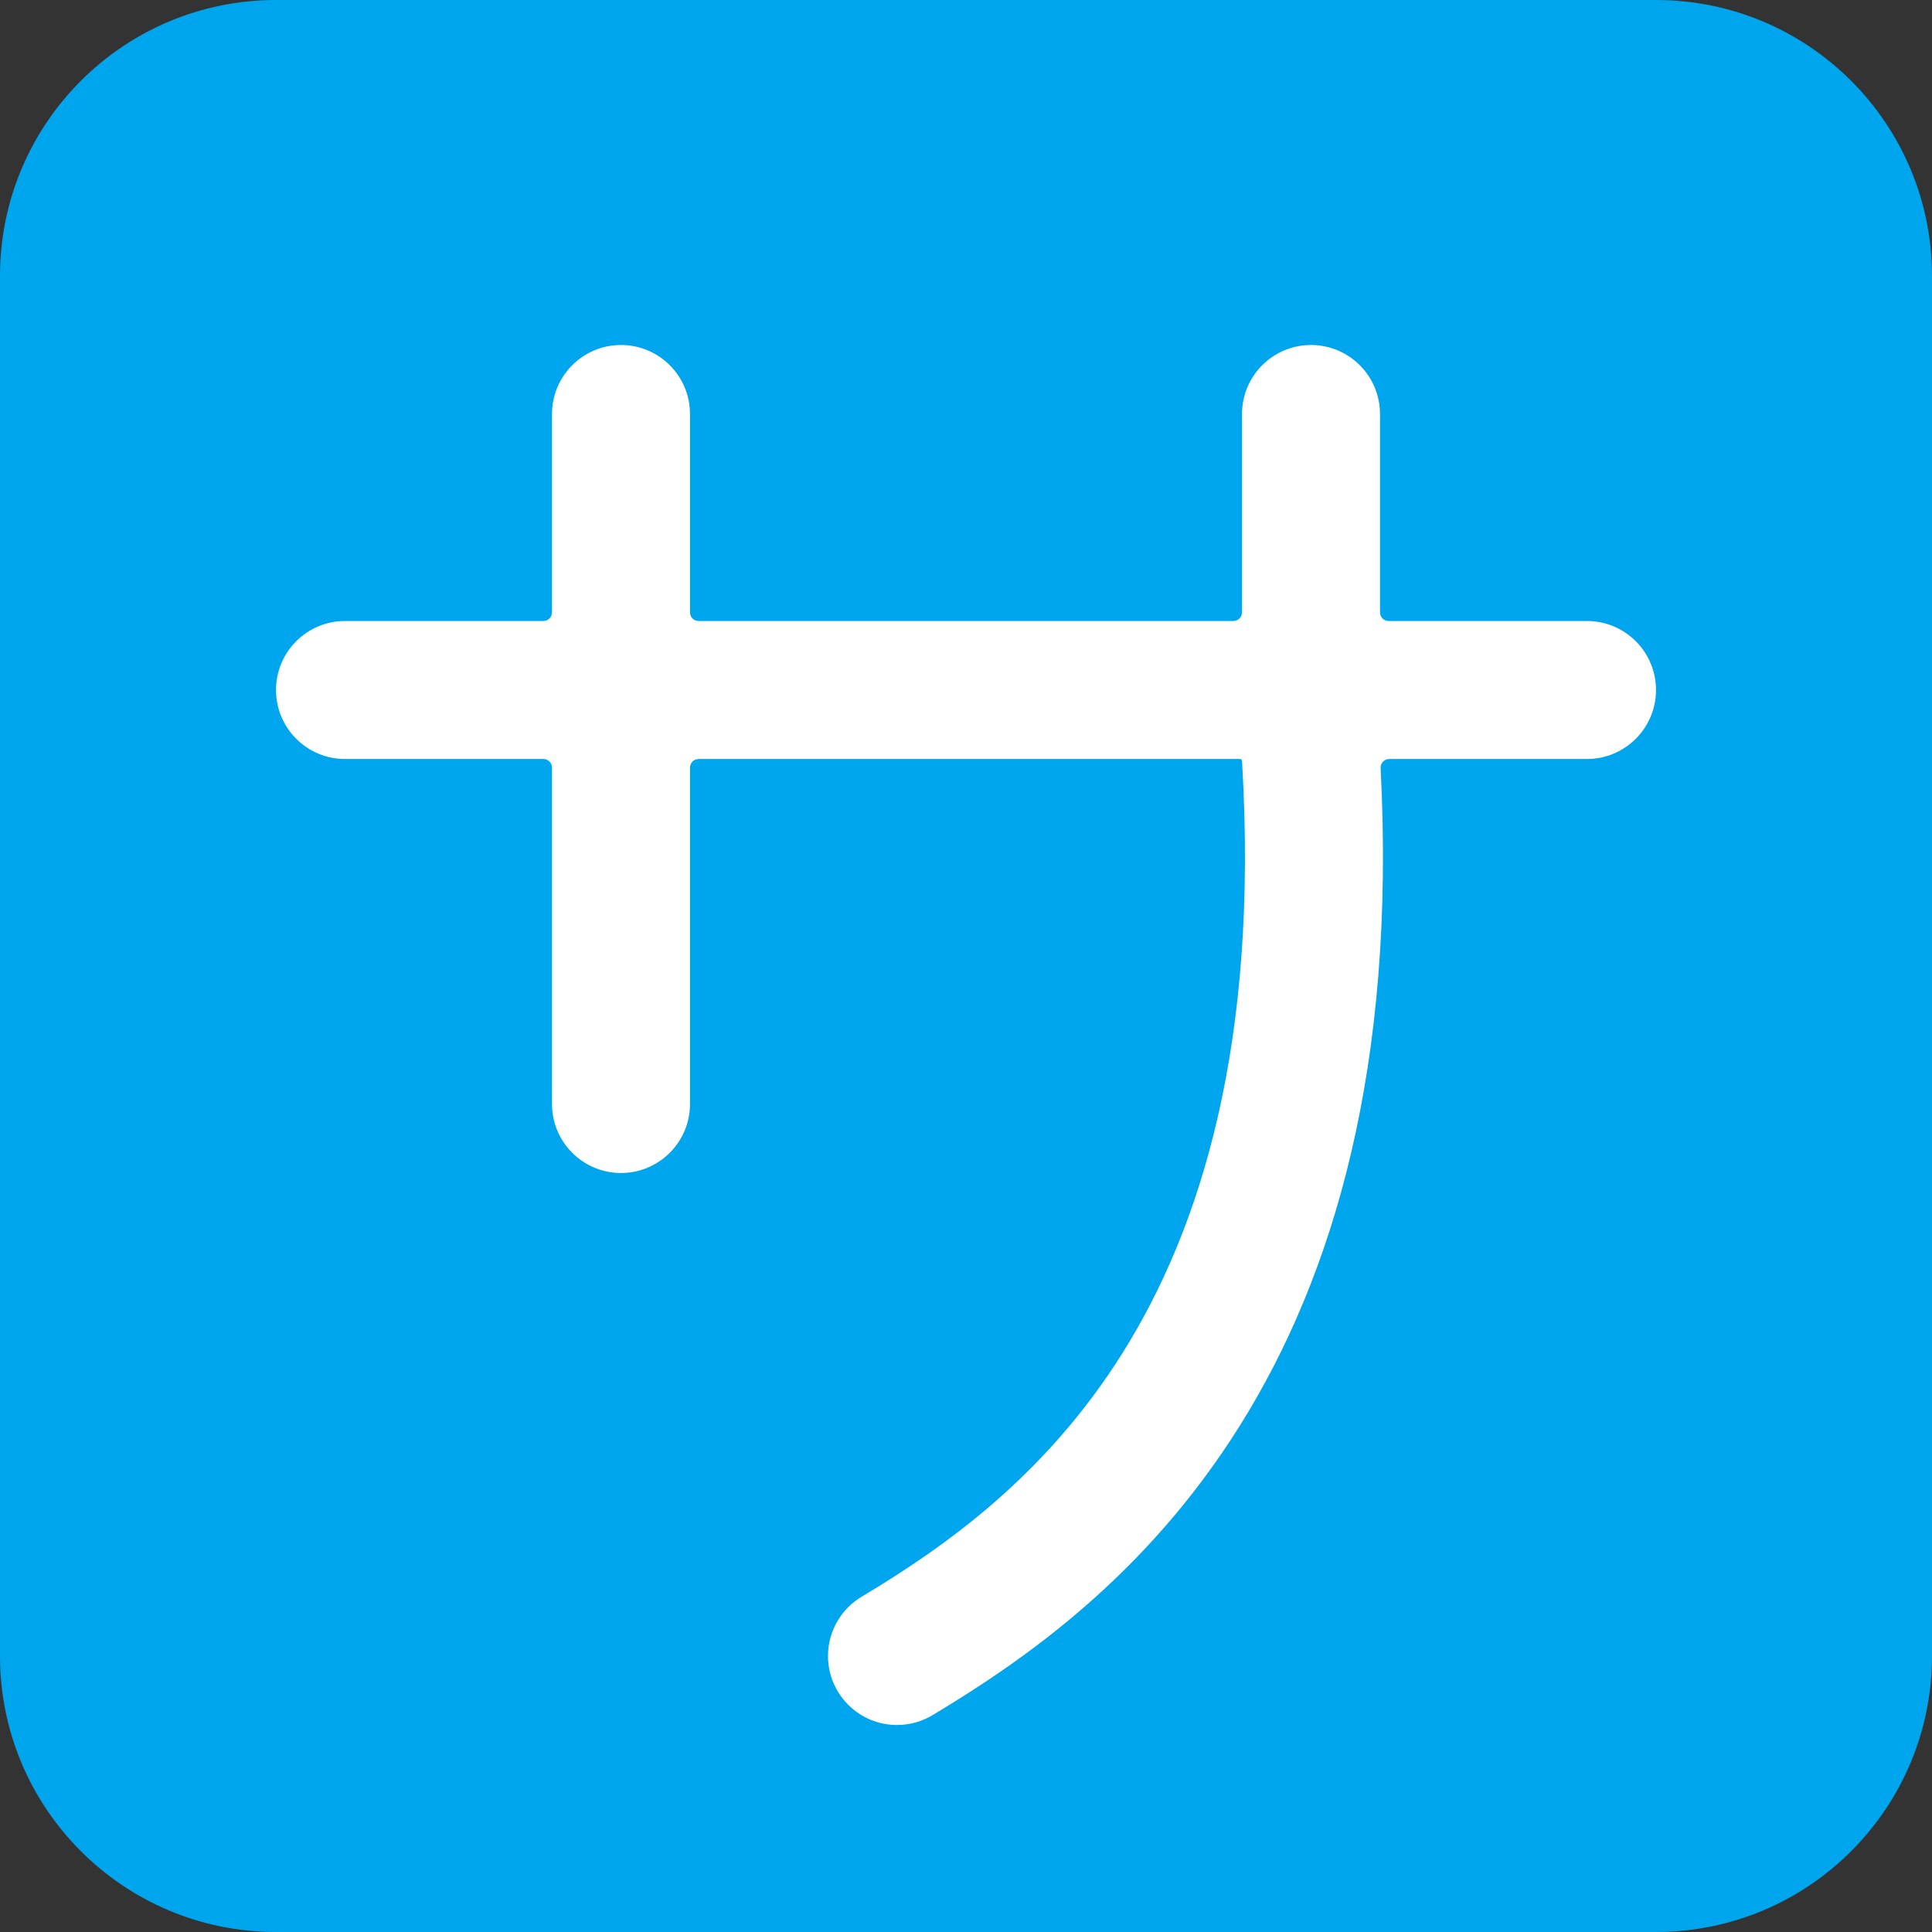 <svg viewBox="2 2 28 28" xmlns="http://www.w3.org/2000/svg">
<rect x="2" y="2" width="28" height="28" fill="#333333" stroke="none"/>
<path d="M2 6C2 3.791 3.791 2 6 2H26C28.209 2 30 3.791 30 6V26C30 28.209 28.209 30 26 30H6C3.791 30 2 28.209 2 26V6Z" fill="#00A6ED"/>
<path d="M22 8C22 7.448 21.552 7 21 7C20.448 7 20 7.448 20 8V10.875C20 10.944 19.944 11 19.875 11H12.125C12.056 11 12 10.944 12 10.875V8C12 7.448 11.552 7 11 7C10.448 7 10 7.448 10 8V10.875C10 10.944 9.944 11 9.875 11H7C6.448 11 6 11.448 6 12C6 12.552 6.448 13 7 13H9.875C9.944 13 10 13.056 10 13.125V18C10 18.552 10.448 19 11 19C11.552 19 12 18.552 12 18V13.125C12 13.056 12.056 13 12.125 13H19.971C19.987 13 20 13.013 20 13.029V13.029L20.002 13.059C20.242 17.137 19.399 19.799 18.277 21.595C17.154 23.392 15.693 24.417 14.501 25.133C14.201 25.306 14 25.63 14 26C14 26.552 14.448 27 15 27C15.194 27 15.375 26.945 15.529 26.849C16.833 26.065 18.606 24.843 19.973 22.655C21.331 20.483 22.232 17.452 22.009 13.133C22.005 13.061 22.062 13 22.134 13H25C25.552 13 26 12.552 26 12C26 11.448 25.552 11 25 11H22.125C22.056 11 22 10.944 22 10.875V8Z" fill="white"/>
</svg>
